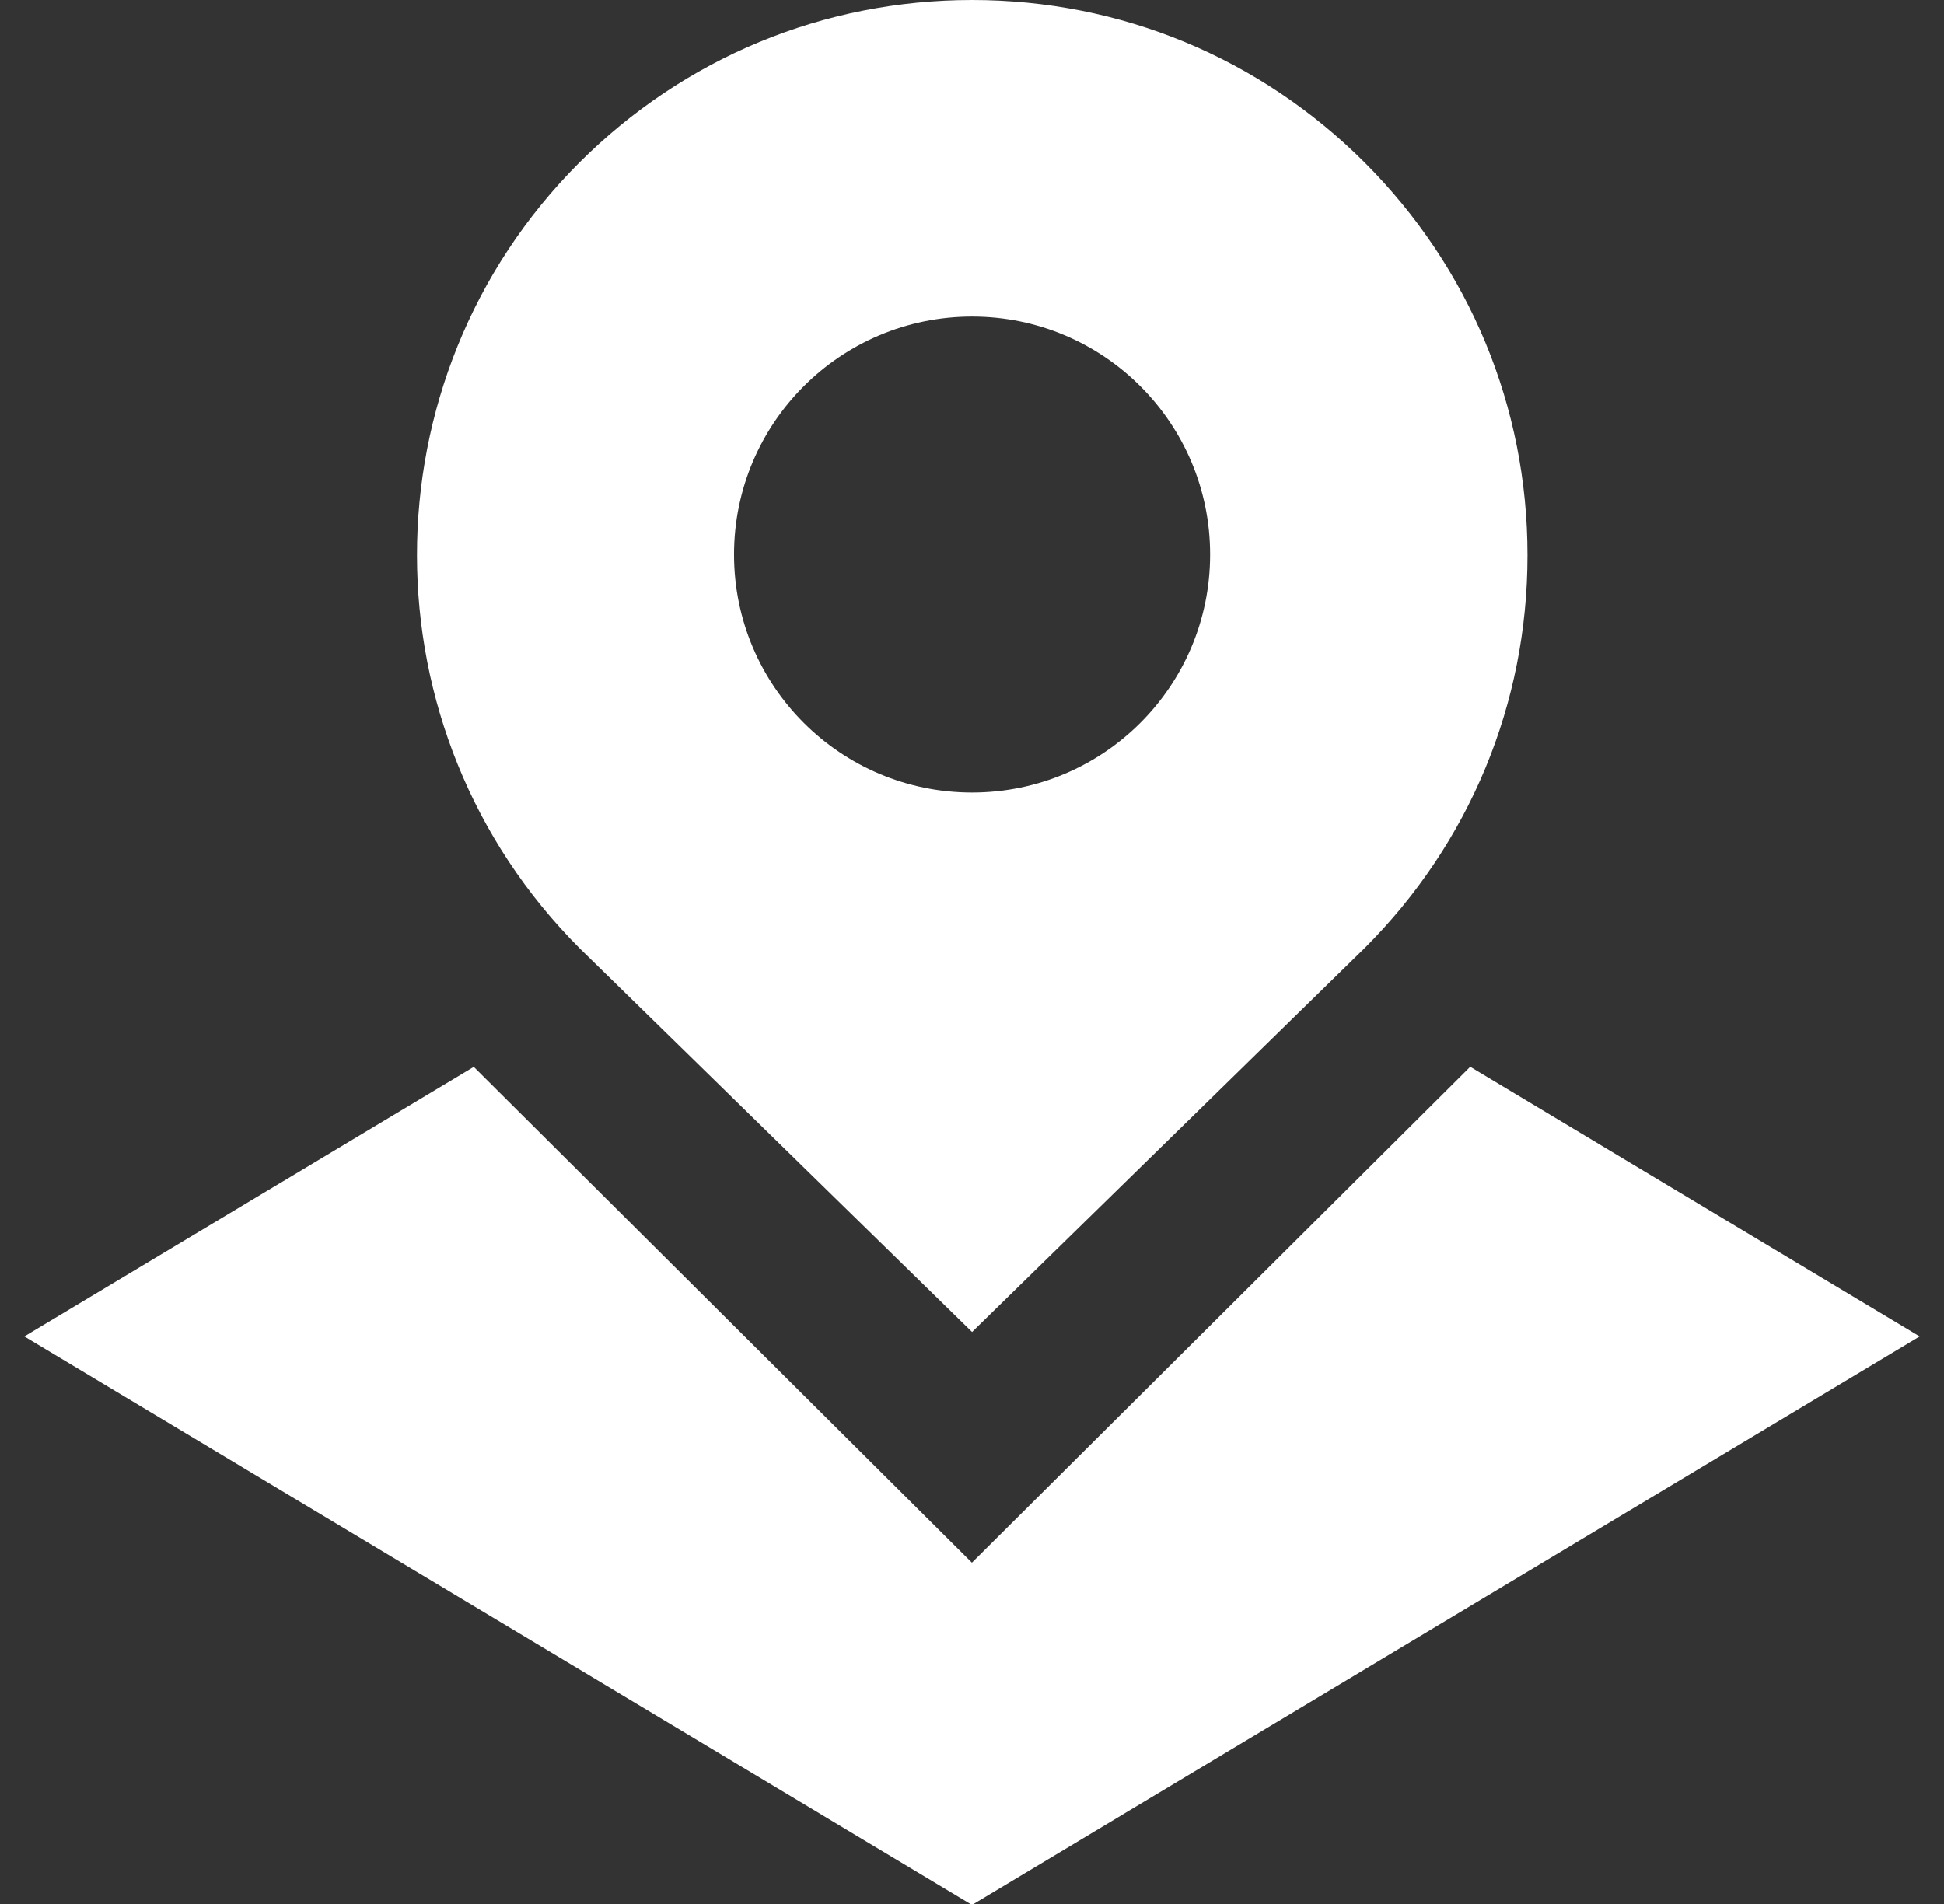 <svg width="49" height="48" viewBox="0 0 49 48" fill="none" xmlns="http://www.w3.org/2000/svg">
<rect x="0" y="0" width="49" height="48" fill="#333333" stroke="none"/>
<g clip-path="url(#clip0_8_46)">
<path d="M37.058 26.894L24.498 39.396L11.942 26.896L0.614 33.692L24.5 48.024L48.386 33.692L37.058 26.894ZM34.4 4.1C31.758 1.456 28.242 0 24.502 0C20.762 0 17.246 1.456 14.602 4.1C9.144 9.558 9.144 18.44 14.618 23.914L24.502 33.58L34.4 23.898C37.044 21.254 38.502 17.738 38.502 13.998C38.502 10.258 37.044 6.746 34.4 4.1ZM24.502 19.98C21.188 19.98 18.502 17.294 18.502 13.98C18.502 10.666 21.188 7.98 24.502 7.98C27.816 7.98 30.502 10.666 30.502 13.98C30.502 17.294 27.816 19.98 24.502 19.98Z" fill="white"/>
</g>
<defs>
<clipPath id="clip0_8_46">
<rect width="48" height="48" fill="white" transform="translate(0.5)"/>
</clipPath>
</defs>
</svg>
